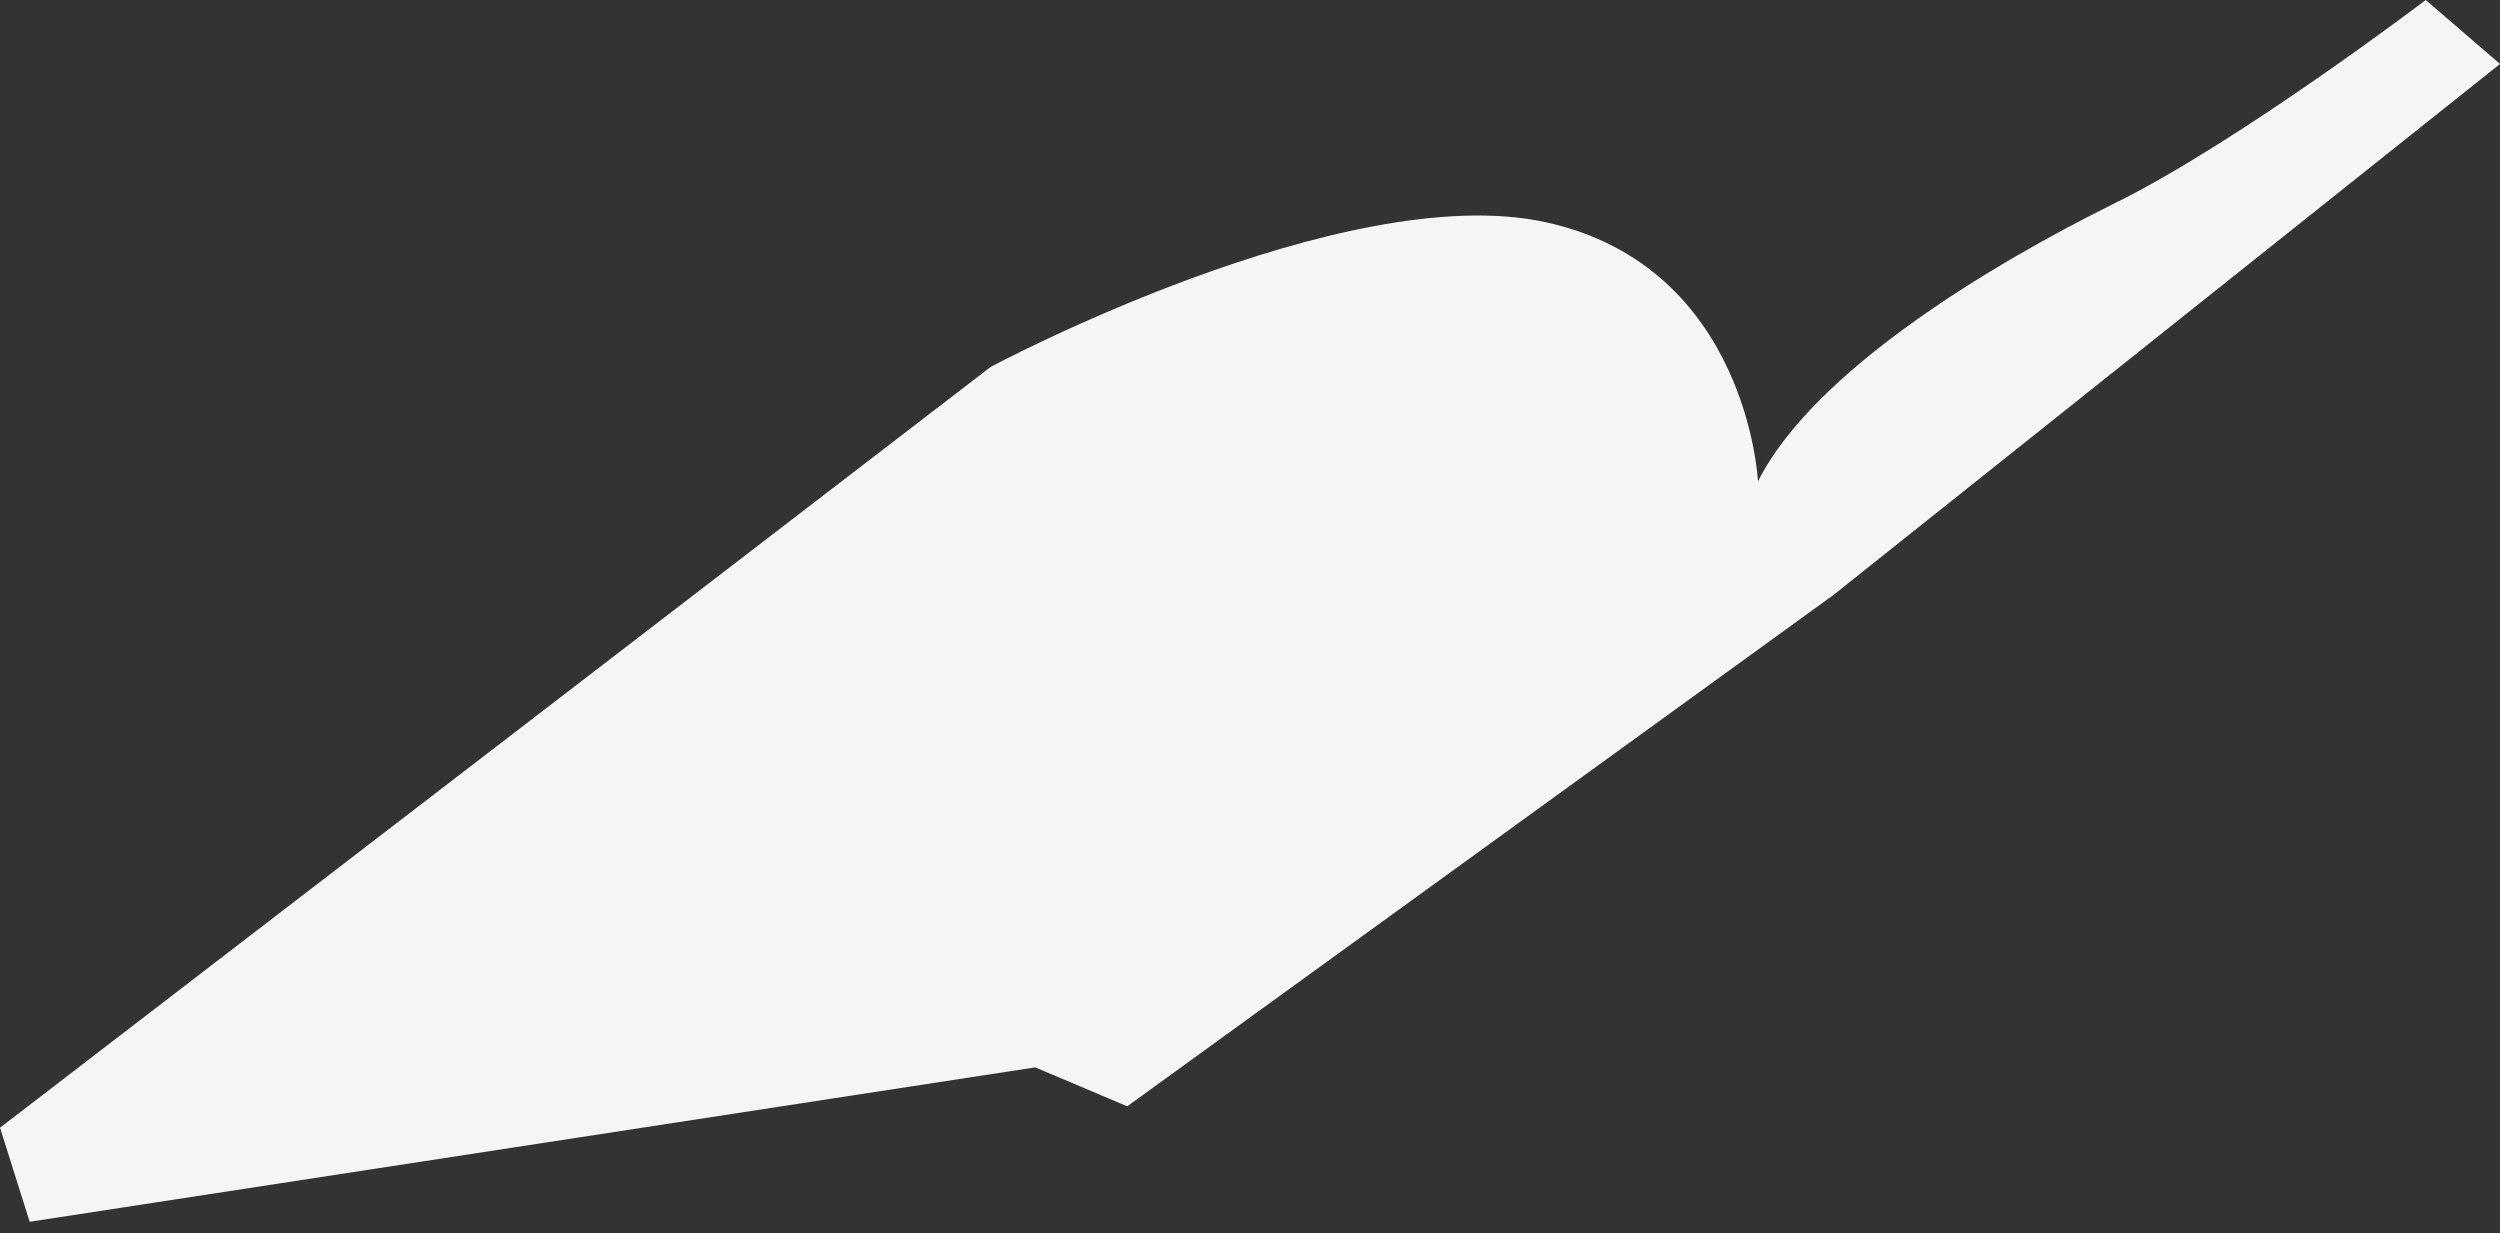 <svg width="75" height="37" viewBox="0 0 75 37" fill="none" xmlns="http://www.w3.org/2000/svg">
<rect x="0" y="0" width="75" height="37" fill="#333333" stroke="none"/>
<path d="M52.739 14.442C52.739 14.442 52.44 8.004 46.384 6.669C40.328 5.334 29.72 11.007 29.72 11.007L0 33.831L0.891 36.653L31.056 32.021L33.817 33.189L55.005 17.848L75 1.919L72.773 0C72.773 0 67.171 4.255 63.466 6.085C59.761 7.916 54.404 11.125 52.739 14.442Z" fill="#F5F5F5"/>
</svg>
